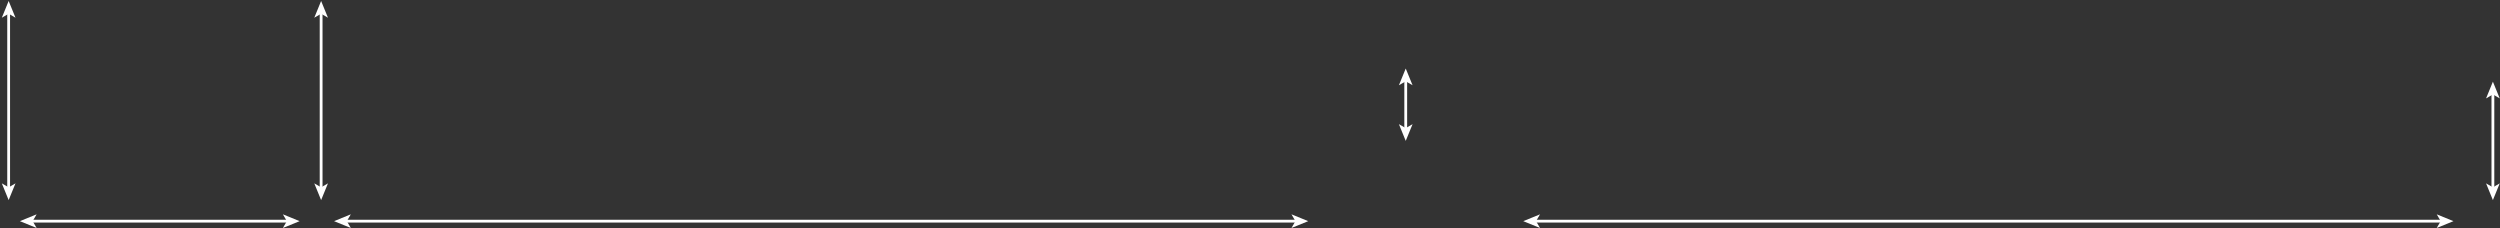 <svg width="1337" height="122" viewBox="0 0 1337 122" fill="none" xmlns="http://www.w3.org/2000/svg">
<rect x="0" y="0" width="1337" height="122" fill="#333333" stroke="none"/>
<path d="M693.275 118.275H185.015" stroke="white" stroke-width="1.5" stroke-miterlimit="10"/>
<path d="M699.635 118.275L690.675 114.615L692.805 118.275L690.675 121.925L699.635 118.275Z" fill="white"/>
<path d="M178.665 118.275L187.615 114.615L185.495 118.275L187.615 121.925L178.665 118.275Z" fill="white"/>
<path d="M153.885 118.275H16.985" stroke="white" stroke-width="1.5" stroke-miterlimit="10"/>
<path d="M160.245 118.275L151.285 114.615L153.415 118.275L151.285 121.925L160.245 118.275Z" fill="white"/>
<path d="M10.635 118.275L19.585 114.615L17.465 118.275L19.585 121.925L10.635 118.275Z" fill="white"/>
<path d="M171.735 100.655V6.875" stroke="white" stroke-width="1.5" stroke-miterlimit="10"/>
<path d="M171.735 107.015L175.395 98.055L171.735 100.185L168.075 98.055L171.735 107.015Z" fill="white"/>
<path d="M171.735 0.515L175.395 9.475L171.735 7.345L168.075 9.475L171.735 0.515Z" fill="white"/>
<path d="M4.625 100.655V6.875" stroke="white" stroke-width="1.5" stroke-miterlimit="10"/>
<path d="M4.625 107.015L8.285 98.055L4.625 100.185L0.975 98.055L4.625 107.015Z" fill="white"/>
<path d="M4.625 0.515L8.285 9.475L4.625 7.345L0.975 9.475L4.625 0.515Z" fill="white"/>
<path d="M751.785 68.995V42.995" stroke="white" stroke-width="1.5" stroke-miterlimit="10"/>
<path d="M751.785 75.345L755.445 66.395L751.785 68.515L748.135 66.395L751.785 75.345Z" fill="white"/>
<path d="M751.785 36.645L755.445 45.595L751.785 43.475L748.135 45.595L751.785 36.645Z" fill="white"/>
<path d="M1333.2 100.655V50.035" stroke="white" stroke-width="1.5" stroke-miterlimit="10"/>
<path d="M1333.2 107.015L1336.86 98.055L1333.2 100.185L1329.54 98.055L1333.2 107.015Z" fill="white"/>
<path d="M1333.2 43.675L1336.86 52.635L1333.2 50.505L1329.54 52.635L1333.2 43.675Z" fill="white"/>
<path d="M1305.75 118.275H821.005" stroke="white" stroke-width="1.5" stroke-miterlimit="10"/>
<path d="M1312.11 118.275L1303.16 114.615L1305.28 118.275L1303.16 121.925L1312.11 118.275Z" fill="white"/>
<path d="M814.645 118.275L823.605 114.615L821.475 118.275L823.605 121.925L814.645 118.275Z" fill="white"/>
</svg>
